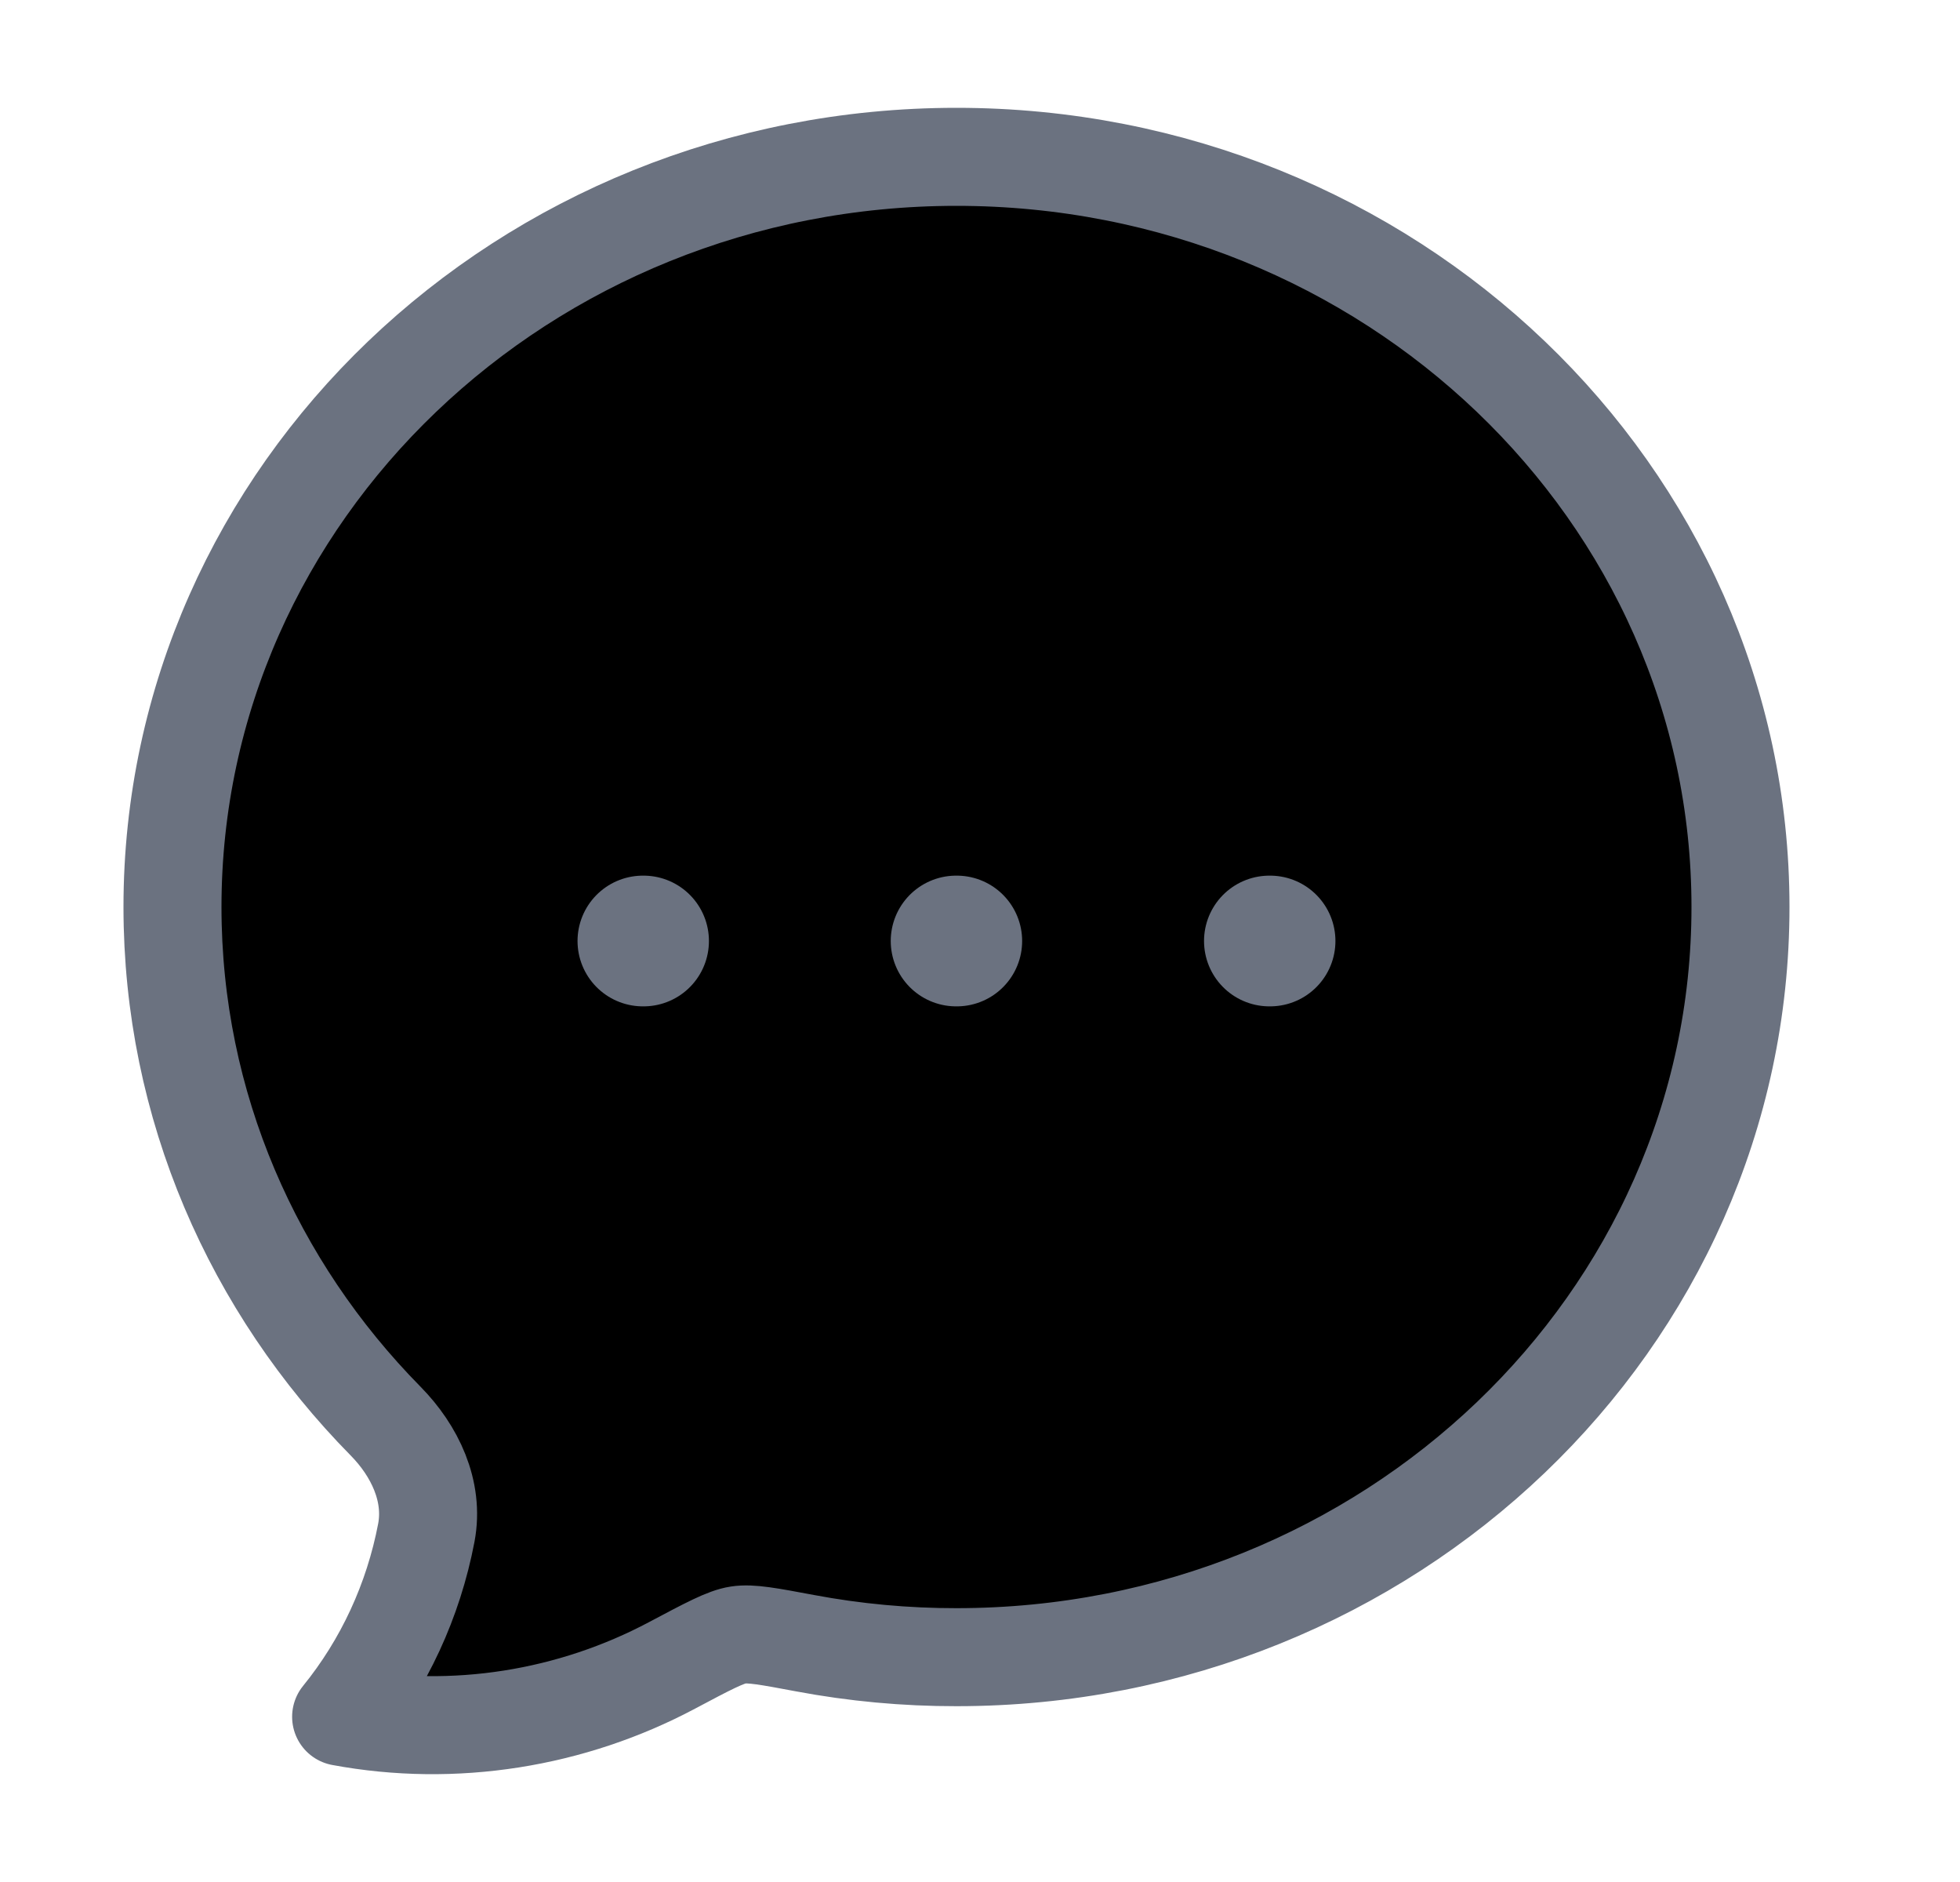 <svg width="25" height="24" viewBox="0 0 25 24" fill="currentColor" xmlns="http://www.w3.org/2000/svg">
<path d="M22.2 11.567C22.2 16.85 17.722 21.133 12.2 21.133C11.551 21.134 10.903 21.074 10.265 20.954C9.806 20.868 9.577 20.825 9.416 20.85C9.256 20.874 9.029 20.995 8.575 21.236C7.29 21.92 5.792 22.161 4.351 21.893C4.899 21.219 5.273 20.411 5.438 19.545C5.538 19.015 5.29 18.5 4.919 18.123C3.233 16.412 2.2 14.105 2.2 11.567C2.2 6.284 6.678 2 12.2 2C17.722 2 22.2 6.284 22.2 11.567Z" stroke="#6B7280" stroke-width="1.25" stroke-linejoin="round"/>
<path d="M12.195 12H12.204M16.191 12H16.2M8.2 12H8.209" stroke="#6B7280" stroke-width="1.667" stroke-linecap="round" stroke-linejoin="round"/>
</svg>
